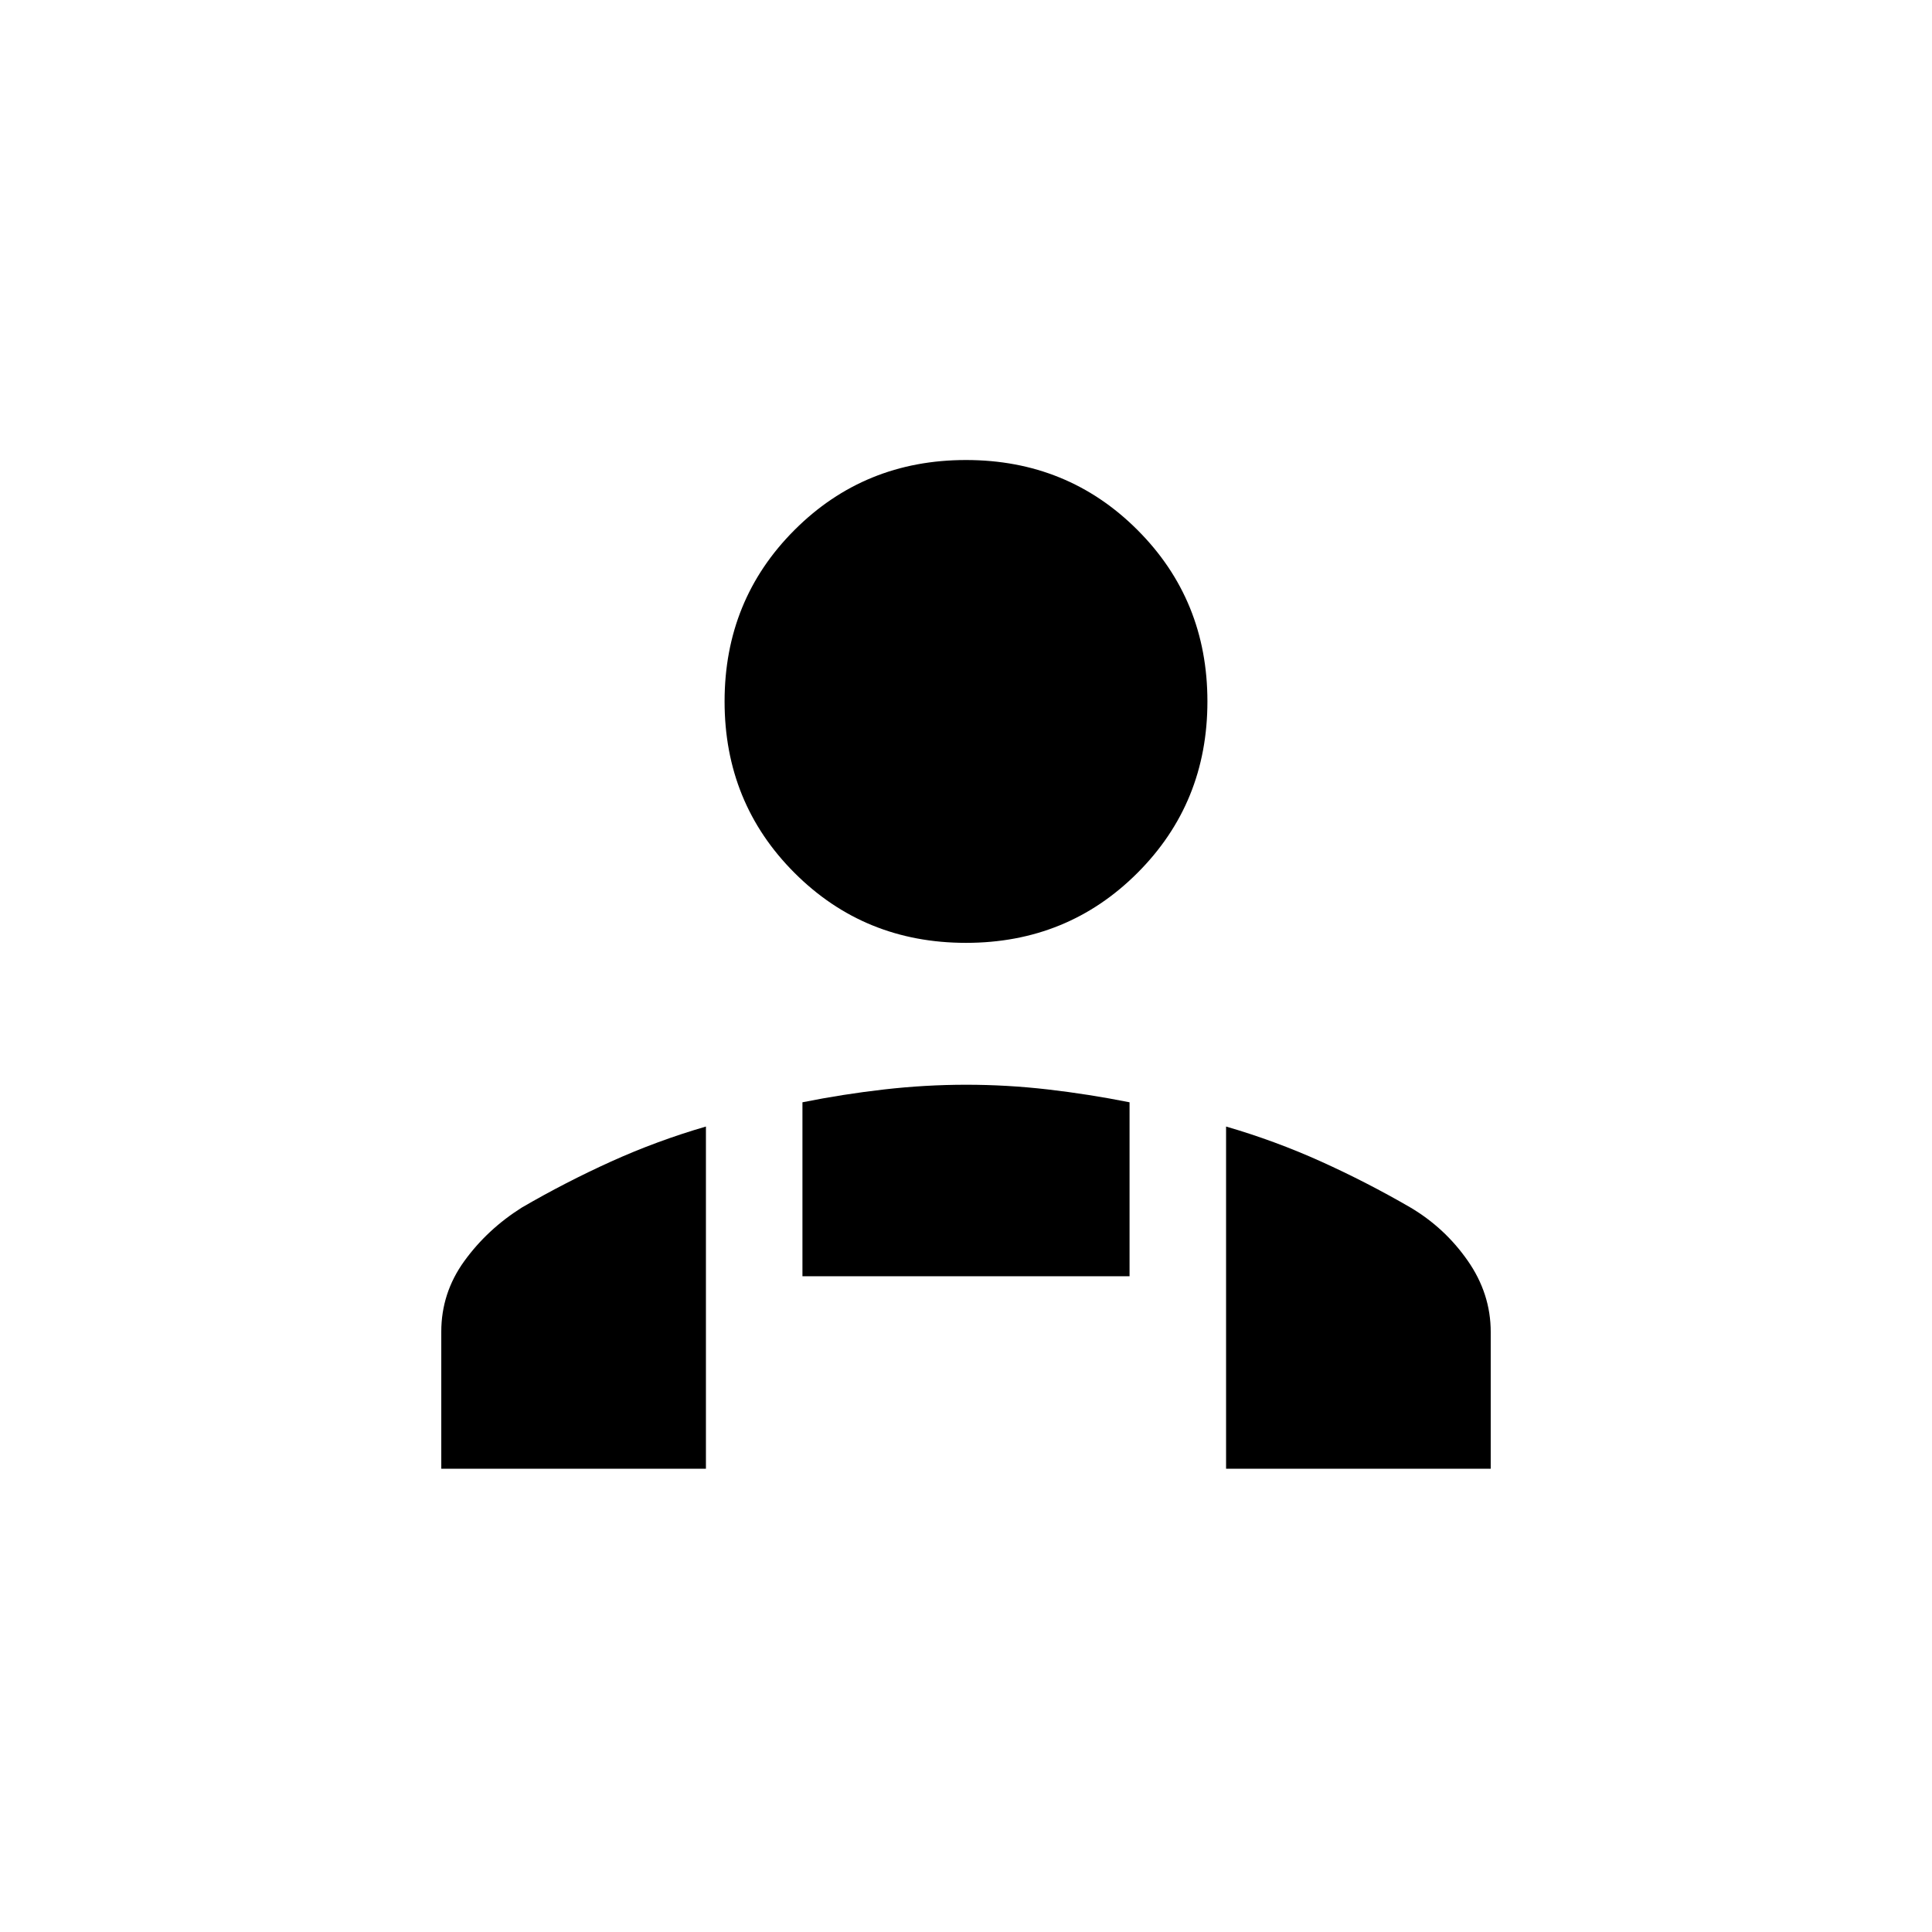 <svg xmlns="http://www.w3.org/2000/svg" height="20" viewBox="0 -960 960 960" width="20"><path d="M480-491.5q-50.44 0-85.2-34.76-34.76-34.76-34.76-85.2 0-50.44 34.76-85.2 34.76-34.76 85.2-34.76 50.44 0 85.2 34.76 34.76 34.76 34.76 85.2 0 50.44-34.76 85.2-34.76 34.76-85.2 34.76Zm129.23 261.31v-170.04q24.39 7.1 47.1 17.35 22.71 10.25 44.29 22.75 17.22 10.13 28.67 26.54 11.44 16.4 11.44 35.41v67.99h-131.5Zm-210.5-95.66v-86.43q20.12-4.04 40.61-6.38t40.79-2.34q20.29 0 40.56 2.34 20.27 2.34 40.58 6.38v86.43H398.73Zm-179.46 95.66v-68.08q0-19.26 11.41-35.06 11.41-15.79 28.59-26.63 21.62-12.57 44.36-22.87 22.75-10.3 47.14-17.4v170.04h-131.5Z"/></svg>